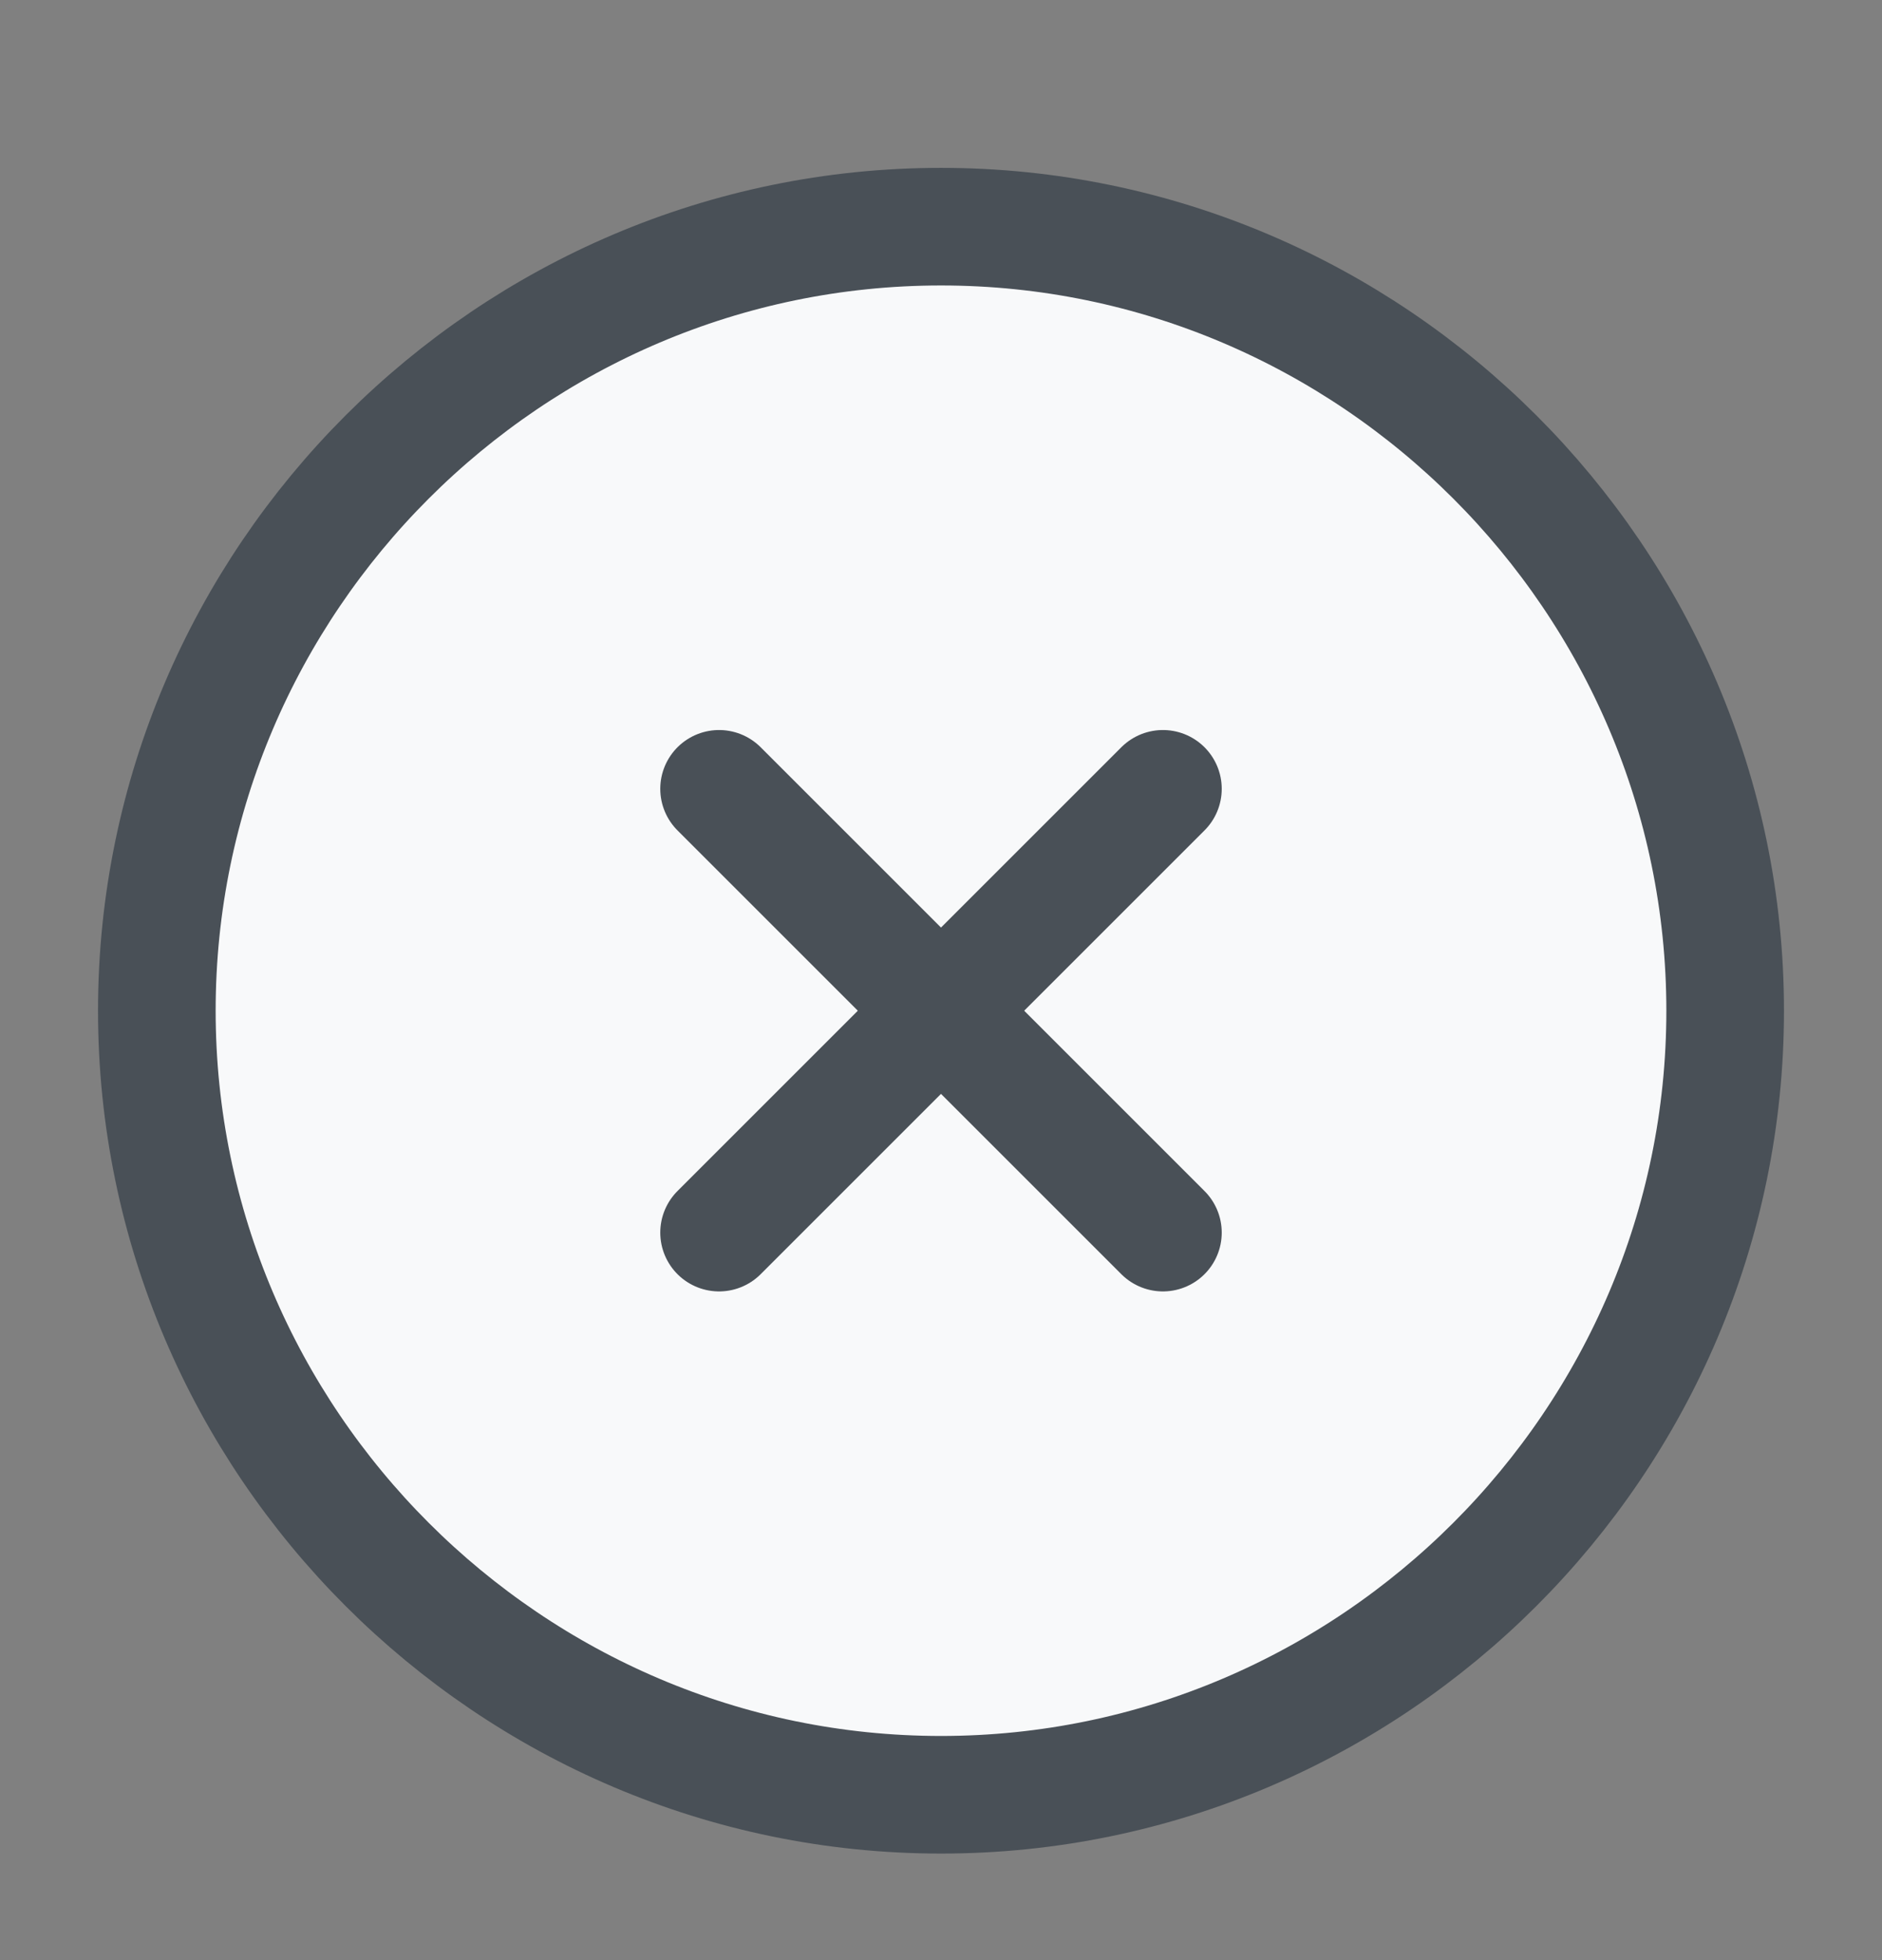 <svg width="24" height="25" viewBox="0 0 24 25" fill="none" xmlns="http://www.w3.org/2000/svg">
<rect x="0" y="0" width="24" height="25" fill="#808080" stroke="none"/>
<path d="M12 2.891C6.5 2.891 2 7.391 2 12.891C2 18.391 6.5 22.891 12 22.891C17.5 22.891 22 18.391 22 12.891C22 7.391 17.5 2.891 12 2.891Z" fill="#F8F9FA" stroke="#495057" stroke-width="1.5" stroke-linecap="round" stroke-linejoin="round"/>
<path d="M14.83 10.061L9.17 15.721" stroke="#495057" stroke-width="1.5" stroke-linecap="round" stroke-linejoin="round"/>
<path d="M9.17 10.061L14.83 15.721" stroke="#495057" stroke-width="1.5" stroke-linecap="round" stroke-linejoin="round"/>
</svg>
